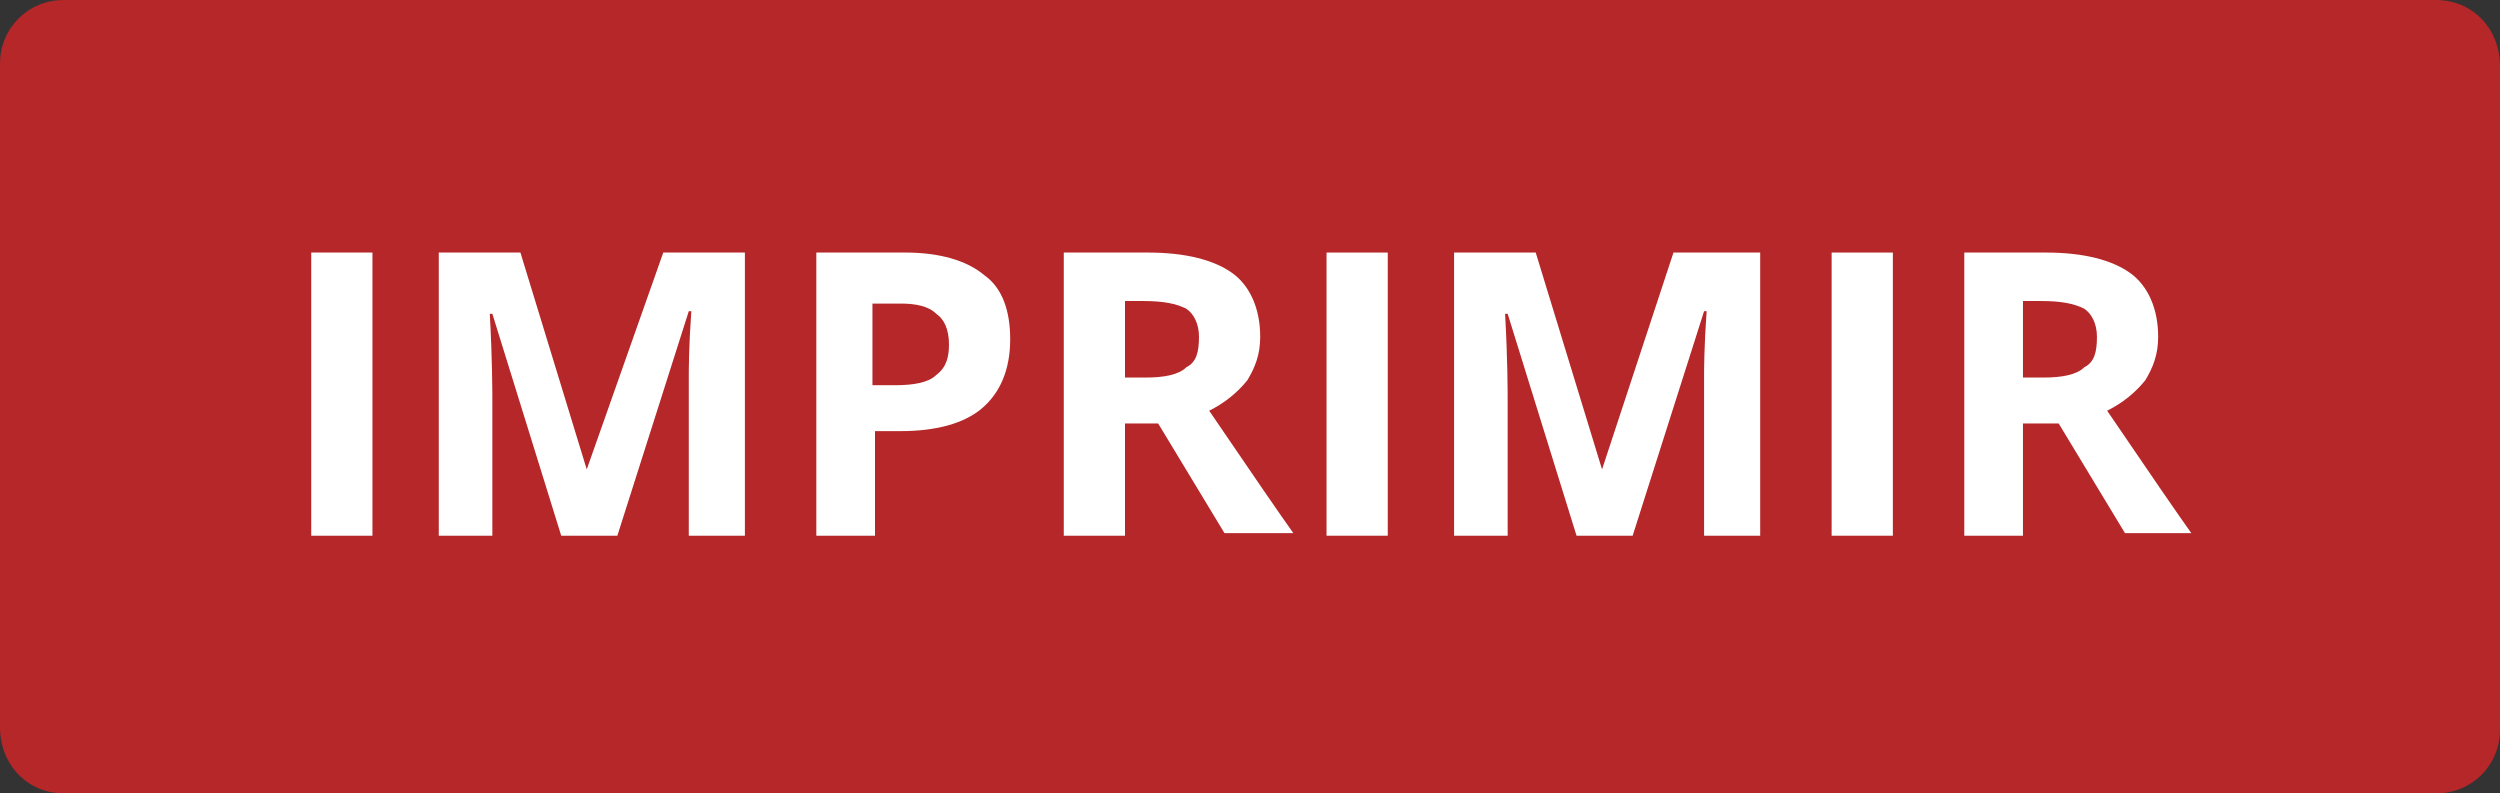 <?xml version="1.0" encoding="utf-8"?>
<!-- Generator: Adobe Illustrator 22.1.0, SVG Export Plug-In . SVG Version: 6.00 Build 0)  -->
<svg version="1.1" id="Capa_1" xmlns="http://www.w3.org/2000/svg" xmlns:xlink="http://www.w3.org/1999/xlink" x="0px" y="0px"
	 viewBox="0 0 98 31.1" style="enable-background:new 0 0 98 31.1;" xml:space="preserve">
<rect x="0" y="0" width="98" height="31.1" fill="#333333" stroke="none"/>
<style type="text/css">
	.st0{fill:#B52728;}
	.st1{fill:#3A3B38;}
	.st2{fill:#929292;}
	.st3{fill:#6B6B6B;}
	.st4{fill:#9D9D9D;}
	.st5{fill:#FFFFFF;}
	.st6{fill:#C0C0C0;}
	.st7{opacity:0.5;}
	.st8{fill:#3A3C39;}
	.st9{fill:#C22026;}
	.st10{fill:#F2F2F2;}
	.st11{fill:#9E9E9E;}
	.st12{fill:#C1C1C1;}
	.st13{fill:#D3D3D3;}
	.st14{fill:#969696;}
	.st15{opacity:0.85;}
	.st16{fill:#4D4D4D;}
	.st17{fill:none;stroke:#4D4D4D;stroke-width:1.5;stroke-miterlimit:10;}
	.st18{fill:#22BF7C;}
	.st19{fill:#FF8400;}
	.st20{fill:#B0B0B0;}
	.st21{fill:none;stroke:#FFFFFF;stroke-width:1.5;stroke-miterlimit:10;}
	.st22{fill:#CCCCCC;}
	.st23{fill:#444444;}
</style>
<g>
	<path class="st0" d="M2.5,31.1h93c1.4,0,2.5-1.1,2.5-2.5v-26C98,1.1,96.9,0,95.5,0h-93C1.1,0,0,1.1,0,2.5v26
		C0,30,1.1,31.1,2.5,31.1z"/>
</g>
<g>
	<path class="st5" d="M12.2,21V9.9h2.4V21H12.2z"/>
	<path class="st5" d="M22,21l-2.7-8.7h-0.1c0.1,1.8,0.1,3,0.1,3.5V21h-2.1V9.9h3.2l2.6,8.5h0L26,9.9h3.2V21H27v-5.3
		c0-0.2,0-0.5,0-0.9c0-0.3,0-1.2,0.1-2.6H27L24.2,21H22z"/>
	<path class="st5" d="M39.6,13.3c0,1.2-0.4,2.1-1.1,2.7c-0.7,0.6-1.8,0.9-3.2,0.9h-1V21H32V9.9h3.5c1.3,0,2.4,0.3,3.1,0.9
		C39.3,11.3,39.6,12.2,39.6,13.3z M34.3,15.1h0.8c0.7,0,1.3-0.1,1.6-0.4c0.4-0.3,0.5-0.7,0.5-1.2c0-0.6-0.2-1-0.5-1.2
		c-0.3-0.3-0.8-0.4-1.4-0.4h-1.1V15.1z"/>
	<path class="st5" d="M44.1,16.7V21h-2.4V9.9H45c1.5,0,2.6,0.3,3.3,0.8c0.7,0.5,1.1,1.4,1.1,2.5c0,0.7-0.2,1.2-0.5,1.7
		c-0.4,0.5-0.9,0.9-1.5,1.2c1.7,2.5,2.8,4.1,3.3,4.8H48l-2.6-4.3H44.1z M44.1,14.8h0.8c0.7,0,1.3-0.1,1.6-0.4
		c0.4-0.2,0.5-0.6,0.5-1.2c0-0.5-0.2-0.9-0.5-1.1c-0.4-0.2-0.9-0.3-1.7-0.3h-0.7V14.8z"/>
	<path class="st5" d="M52,21V9.9h2.4V21H52z"/>
	<path class="st5" d="M61.8,21l-2.7-8.7h-0.1c0.1,1.8,0.1,3,0.1,3.5V21h-2.1V9.9h3.2l2.6,8.5h0l2.8-8.5H69V21h-2.2v-5.3
		c0-0.2,0-0.5,0-0.9c0-0.3,0-1.2,0.1-2.6h-0.1L64,21H61.8z"/>
	<path class="st5" d="M71.8,21V9.9h2.4V21H71.8z"/>
	<path class="st5" d="M79.3,16.7V21H77V9.9h3.2c1.5,0,2.6,0.3,3.3,0.8c0.7,0.5,1.1,1.4,1.1,2.5c0,0.7-0.2,1.2-0.5,1.7
		c-0.4,0.5-0.9,0.9-1.5,1.2c1.7,2.5,2.8,4.1,3.3,4.8h-2.6l-2.6-4.3H79.3z M79.3,14.8h0.8c0.7,0,1.3-0.1,1.6-0.4
		c0.4-0.2,0.5-0.6,0.5-1.2c0-0.5-0.2-0.9-0.5-1.1c-0.4-0.2-0.9-0.3-1.7-0.3h-0.7V14.8z"/>
</g>
</svg>
